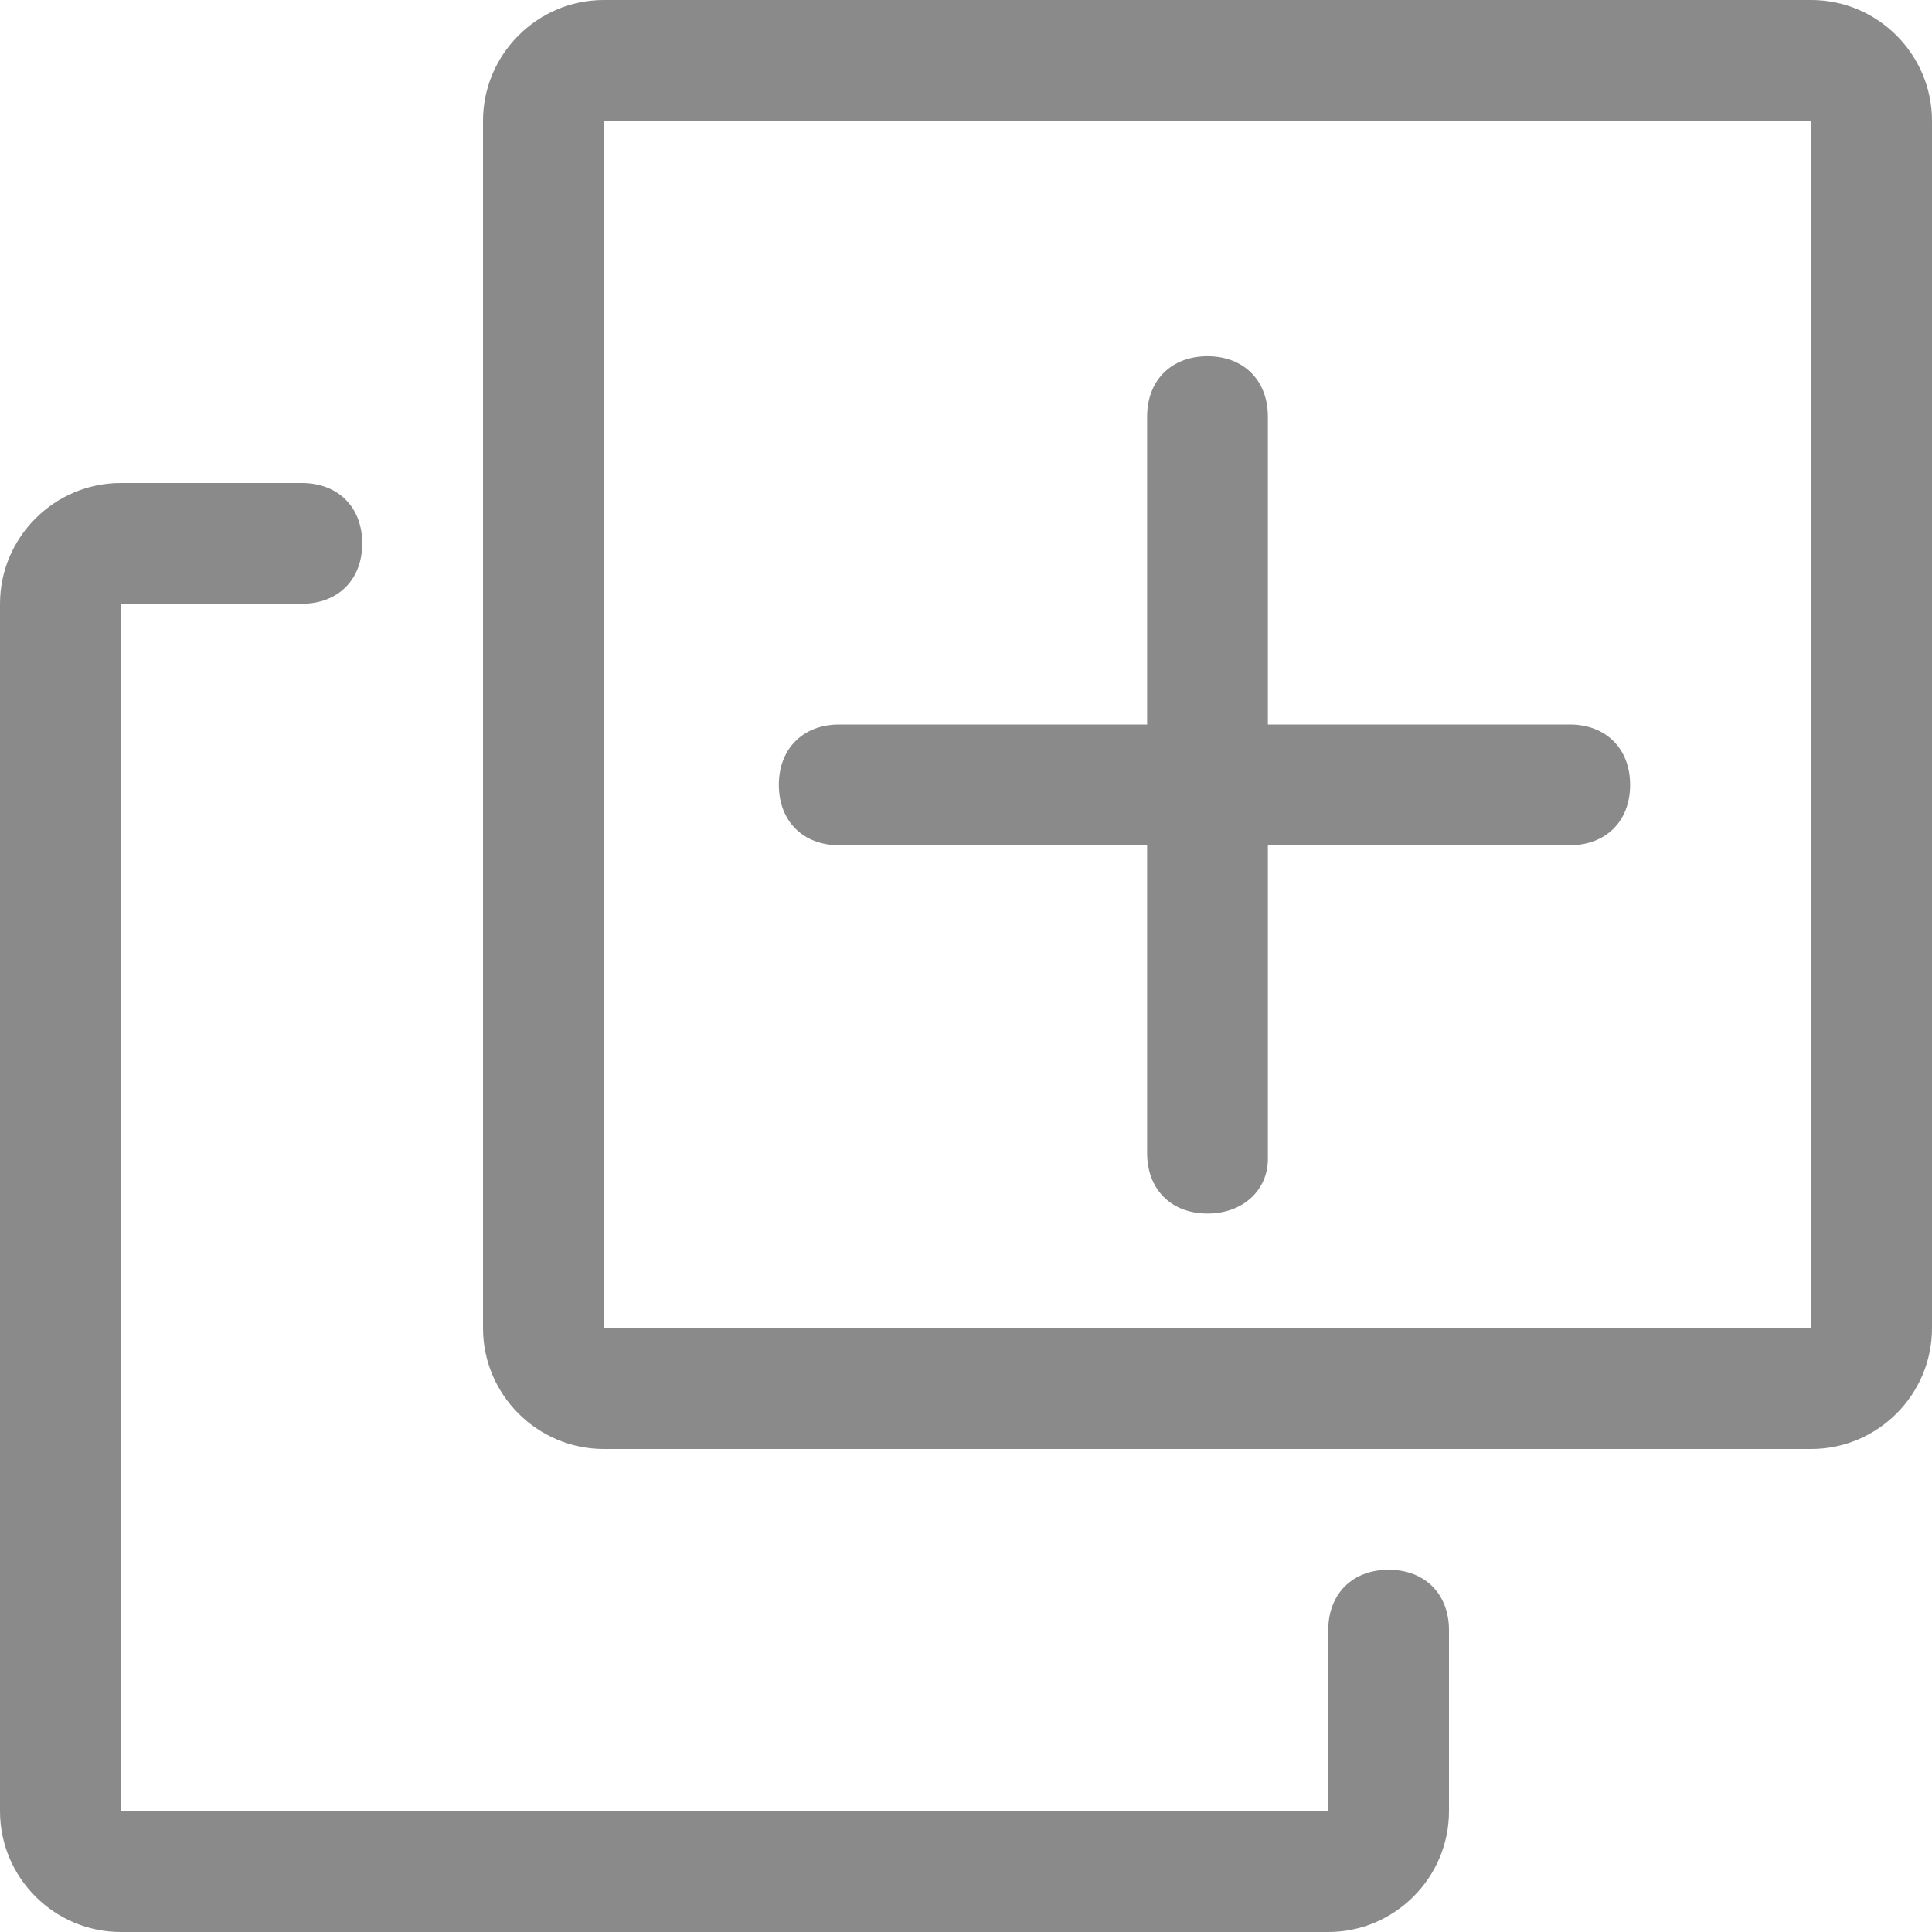 <?xml version="1.0" standalone="no"?><!DOCTYPE svg PUBLIC "-//W3C//DTD SVG 1.1//EN" "http://www.w3.org/Graphics/SVG/1.1/DTD/svg11.dtd"><svg t="1521092704088" class="icon" style="" viewBox="0 0 1024 1024" version="1.1" xmlns="http://www.w3.org/2000/svg" p-id="1077" xmlns:xlink="http://www.w3.org/1999/xlink" width="200" height="200"><defs><style type="text/css"></style></defs><path d="M832 448H444.8c-19.2 0-32-12.8-32-32s12.8-32 32-32H832c19.2 0 32 12.8 32 32s-12.8 32-32 32z" p-id="1078" fill="#8a8a8a"></path><path d="M640 643.2c-19.2 0-32-12.8-32-32V220.8c0-19.2 12.8-32 32-32s32 12.8 32 32v393.6c0 16-12.8 28.8-32 28.8zM704 1024H64c-35.2 0-64-28.8-64-64V320c0-35.2 28.8-64 64-64h96c19.2 0 32 12.8 32 32s-12.8 32-32 32H64v640h640v-96c0-19.2 12.8-32 32-32s32 12.8 32 32v96c0 35.2-28.8 64-64 64z" p-id="1079" fill="#8a8a8a"></path><path d="M960 768H320c-35.2 0-64-28.8-64-64V64c0-35.2 28.8-64 64-64h640c35.2 0 64 28.8 64 64v640c0 35.2-28.8 64-64 64zM320 64v640h640V64H320z" p-id="1080" fill="#8a8a8a"></path></svg>